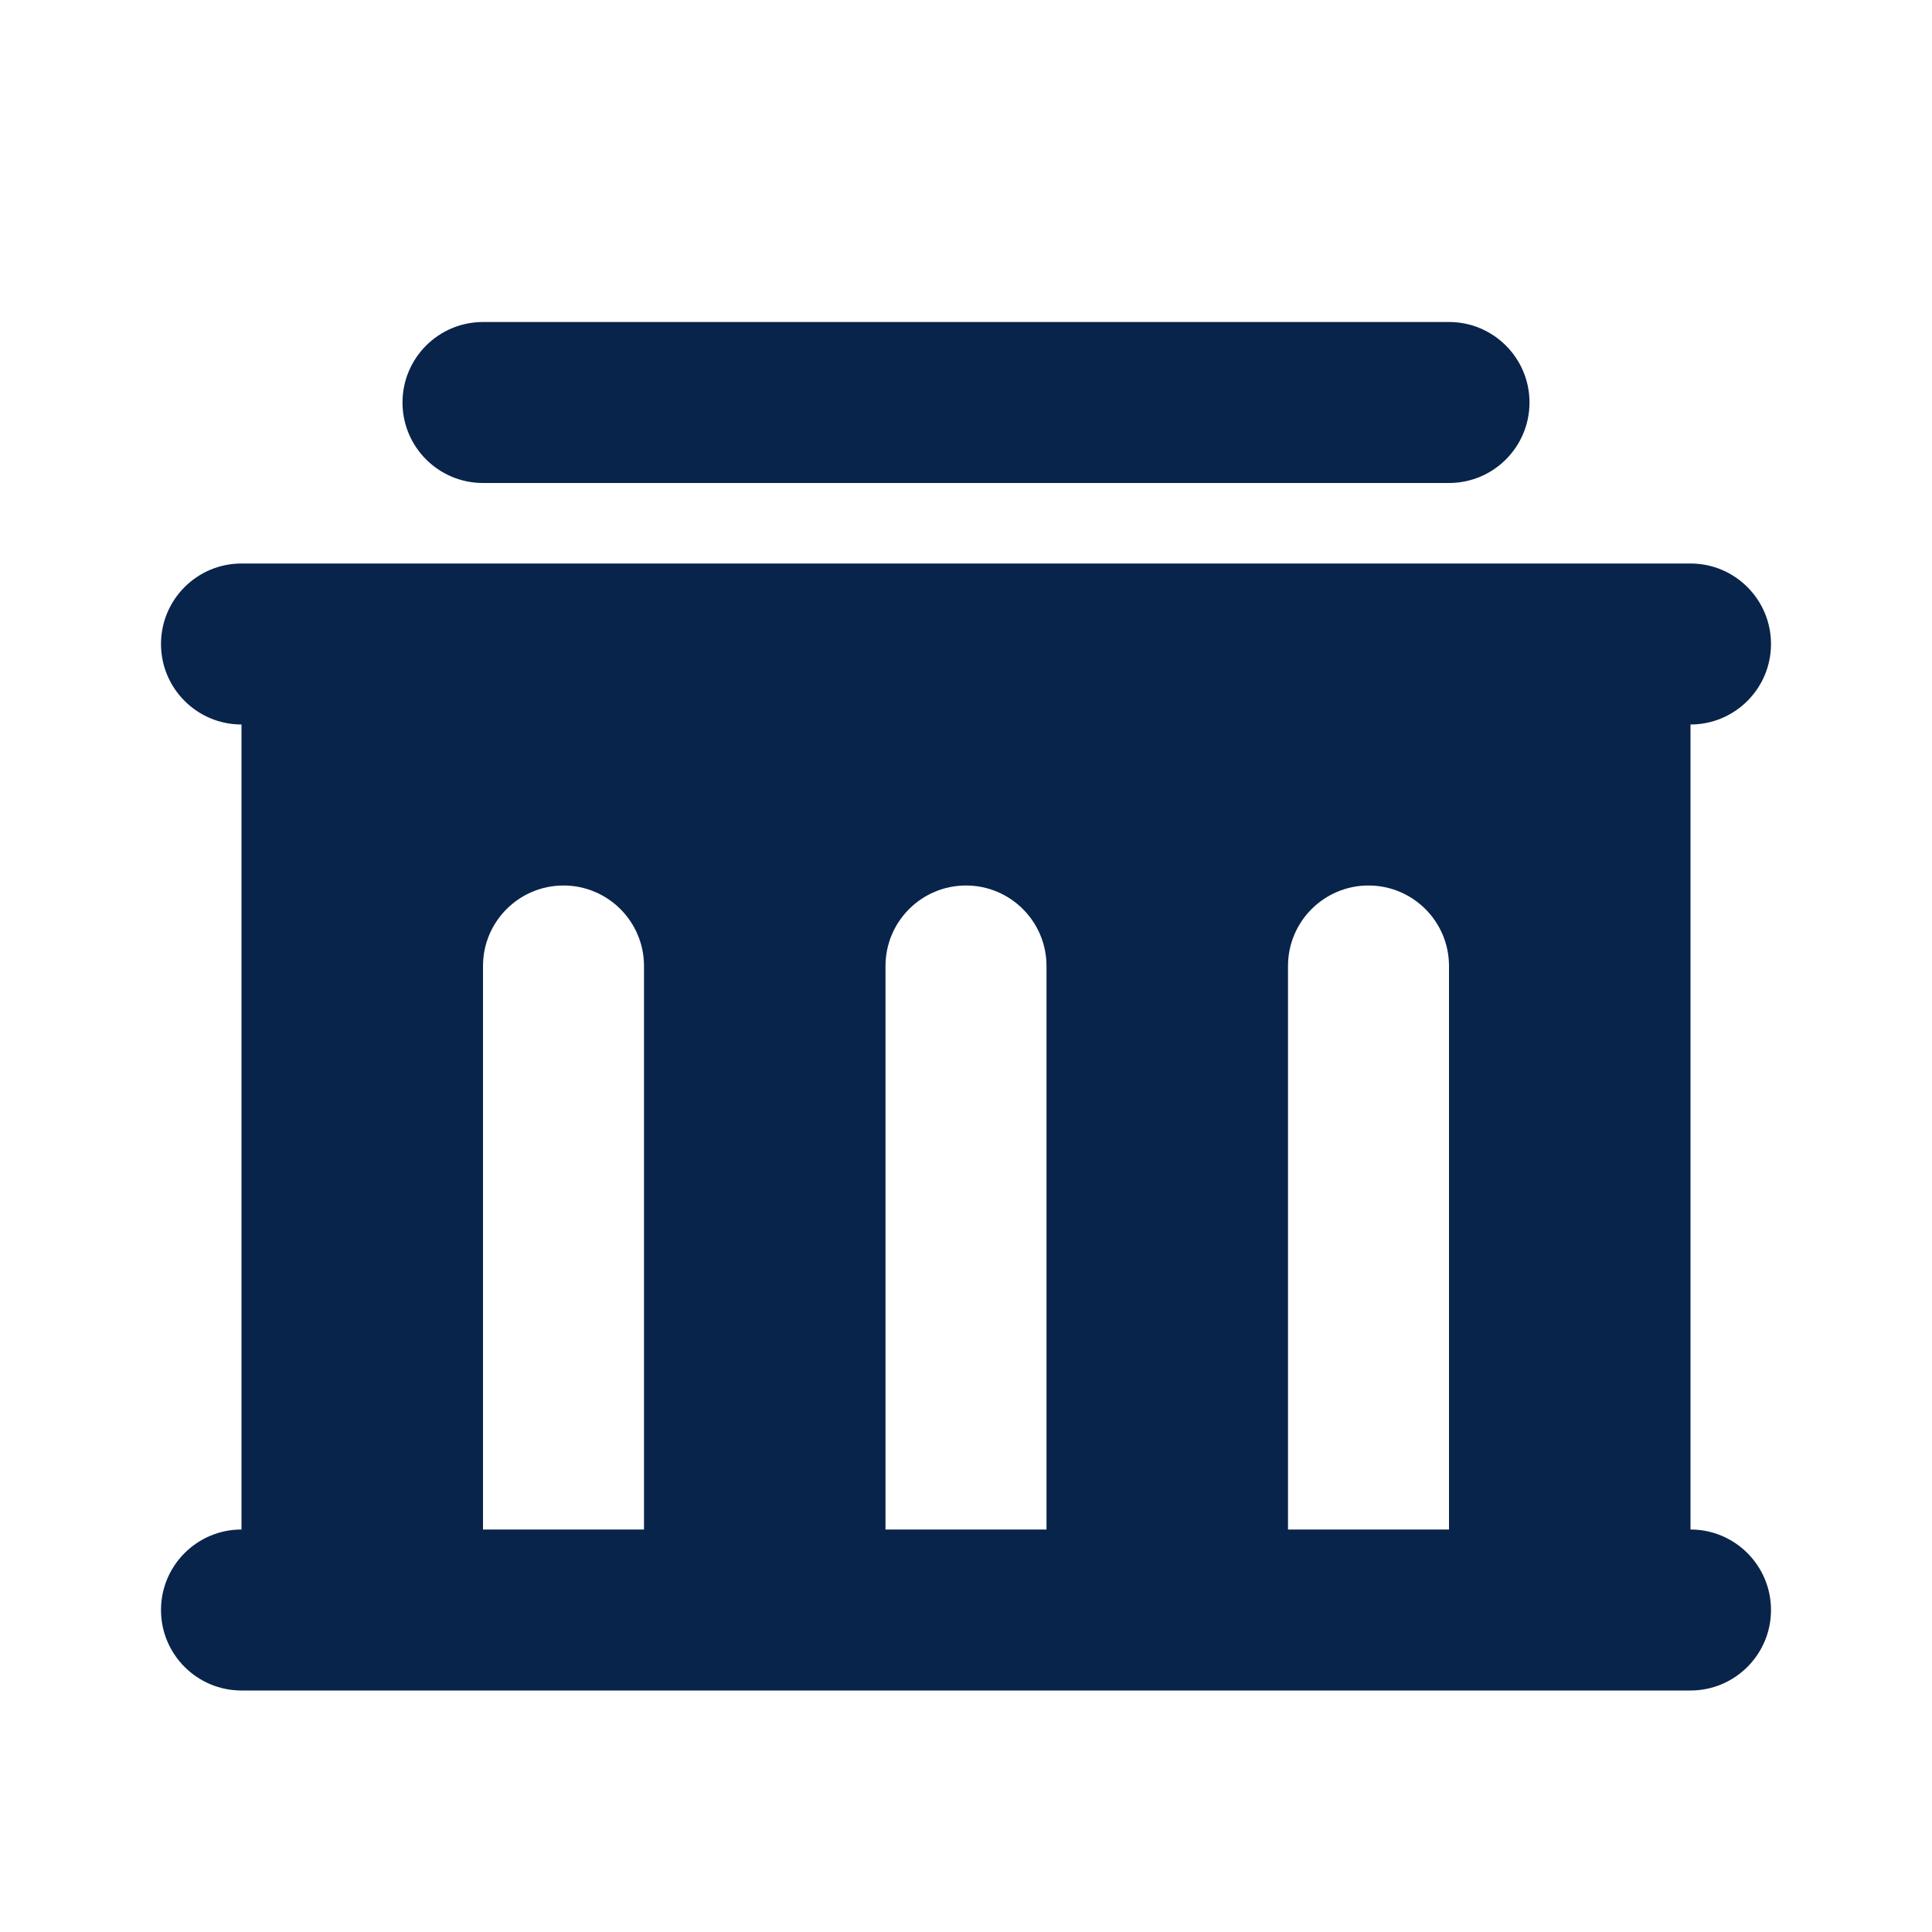 <?xml version="1.0" encoding="UTF-8"?>
<svg width="24px" height="24px" viewBox="0 0 24 24" version="1.1" xmlns="http://www.w3.org/2000/svg" xmlns:xlink="http://www.w3.org/1999/xlink">
    <title>government_fill</title>
    <g id="页面-1" stroke="none" stroke-width="1" fill="none" fill-rule="evenodd">
        <g id="Building" transform="translate(-912, -144)" fill-rule="nonzero">
            <g id="government_fill" transform="translate(912, 144)">
                 <path d="M24,0 L24,24 L0,24 L0,0 L24,0 Z M12.593,23.258 L12.582,23.26 L12.511,23.295 L12.492,23.299 L12.492,23.299 L12.477,23.295 L12.406,23.26 C12.396,23.256 12.387,23.259 12.382,23.265 L12.378,23.276 L12.361,23.703 L12.366,23.723 L12.377,23.736 L12.48,23.81 L12.495,23.814 L12.495,23.814 L12.507,23.81 L12.611,23.736 L12.623,23.72 L12.623,23.72 L12.627,23.703 L12.61,23.276 C12.608,23.266 12.601,23.259 12.593,23.258 L12.593,23.258 Z M12.858,23.145 L12.845,23.147 L12.66,23.24 L12.65,23.25 L12.65,23.25 L12.647,23.261 L12.665,23.691 L12.67,23.703 L12.67,23.703 L12.678,23.71 L12.879,23.803 C12.891,23.807 12.902,23.803 12.908,23.795 L12.912,23.781 L12.878,23.167 C12.875,23.155 12.867,23.147 12.858,23.145 L12.858,23.145 Z M12.143,23.147 C12.133,23.142 12.122,23.145 12.116,23.153 L12.11,23.167 L12.076,23.781 C12.075,23.793 12.083,23.802 12.093,23.805 L12.108,23.803 L12.309,23.71 L12.319,23.702 L12.319,23.702 L12.323,23.691 L12.34,23.261 L12.337,23.249 L12.337,23.249 L12.328,23.24 L12.143,23.147 Z" id="MingCute" fill-rule="nonzero"></path>
                <path d="M21,7 C21.552,7 22,7.448 22,8 C22,8.552 21.552,9 21,9 L21,19 C21.552,19 22,19.448 22,20 C22,20.552 21.552,21 21,21 L3,21 C2.448,21 2,20.552 2,20 C2,19.448 2.448,19 3,19 L3,9 C2.448,9 2,8.552 2,8 C2,7.448 2.448,7 3,7 L21,7 Z M7,11 C6.448,11 6,11.448 6,12 L6,19 L8,19 L8,12 C8,11.448 7.552,11 7,11 Z M12,11 C11.448,11 11,11.448 11,12 L11,19 L13,19 L13,12 C13,11.448 12.552,11 12,11 Z M17,11 C16.448,11 16,11.448 16,12 L16,19 L18,19 L18,12 C18,11.448 17.552,11 17,11 Z M18,4 C18.552,4 19,4.448 19,5 C19,5.552 18.552,6 18,6 L6,6 C5.448,6 5,5.552 5,5 C5,4.448 5.448,4 6,4 L18,4 Z" id="形状" fill="#09244B"></path>
            </g>
        </g>
    </g>
</svg>